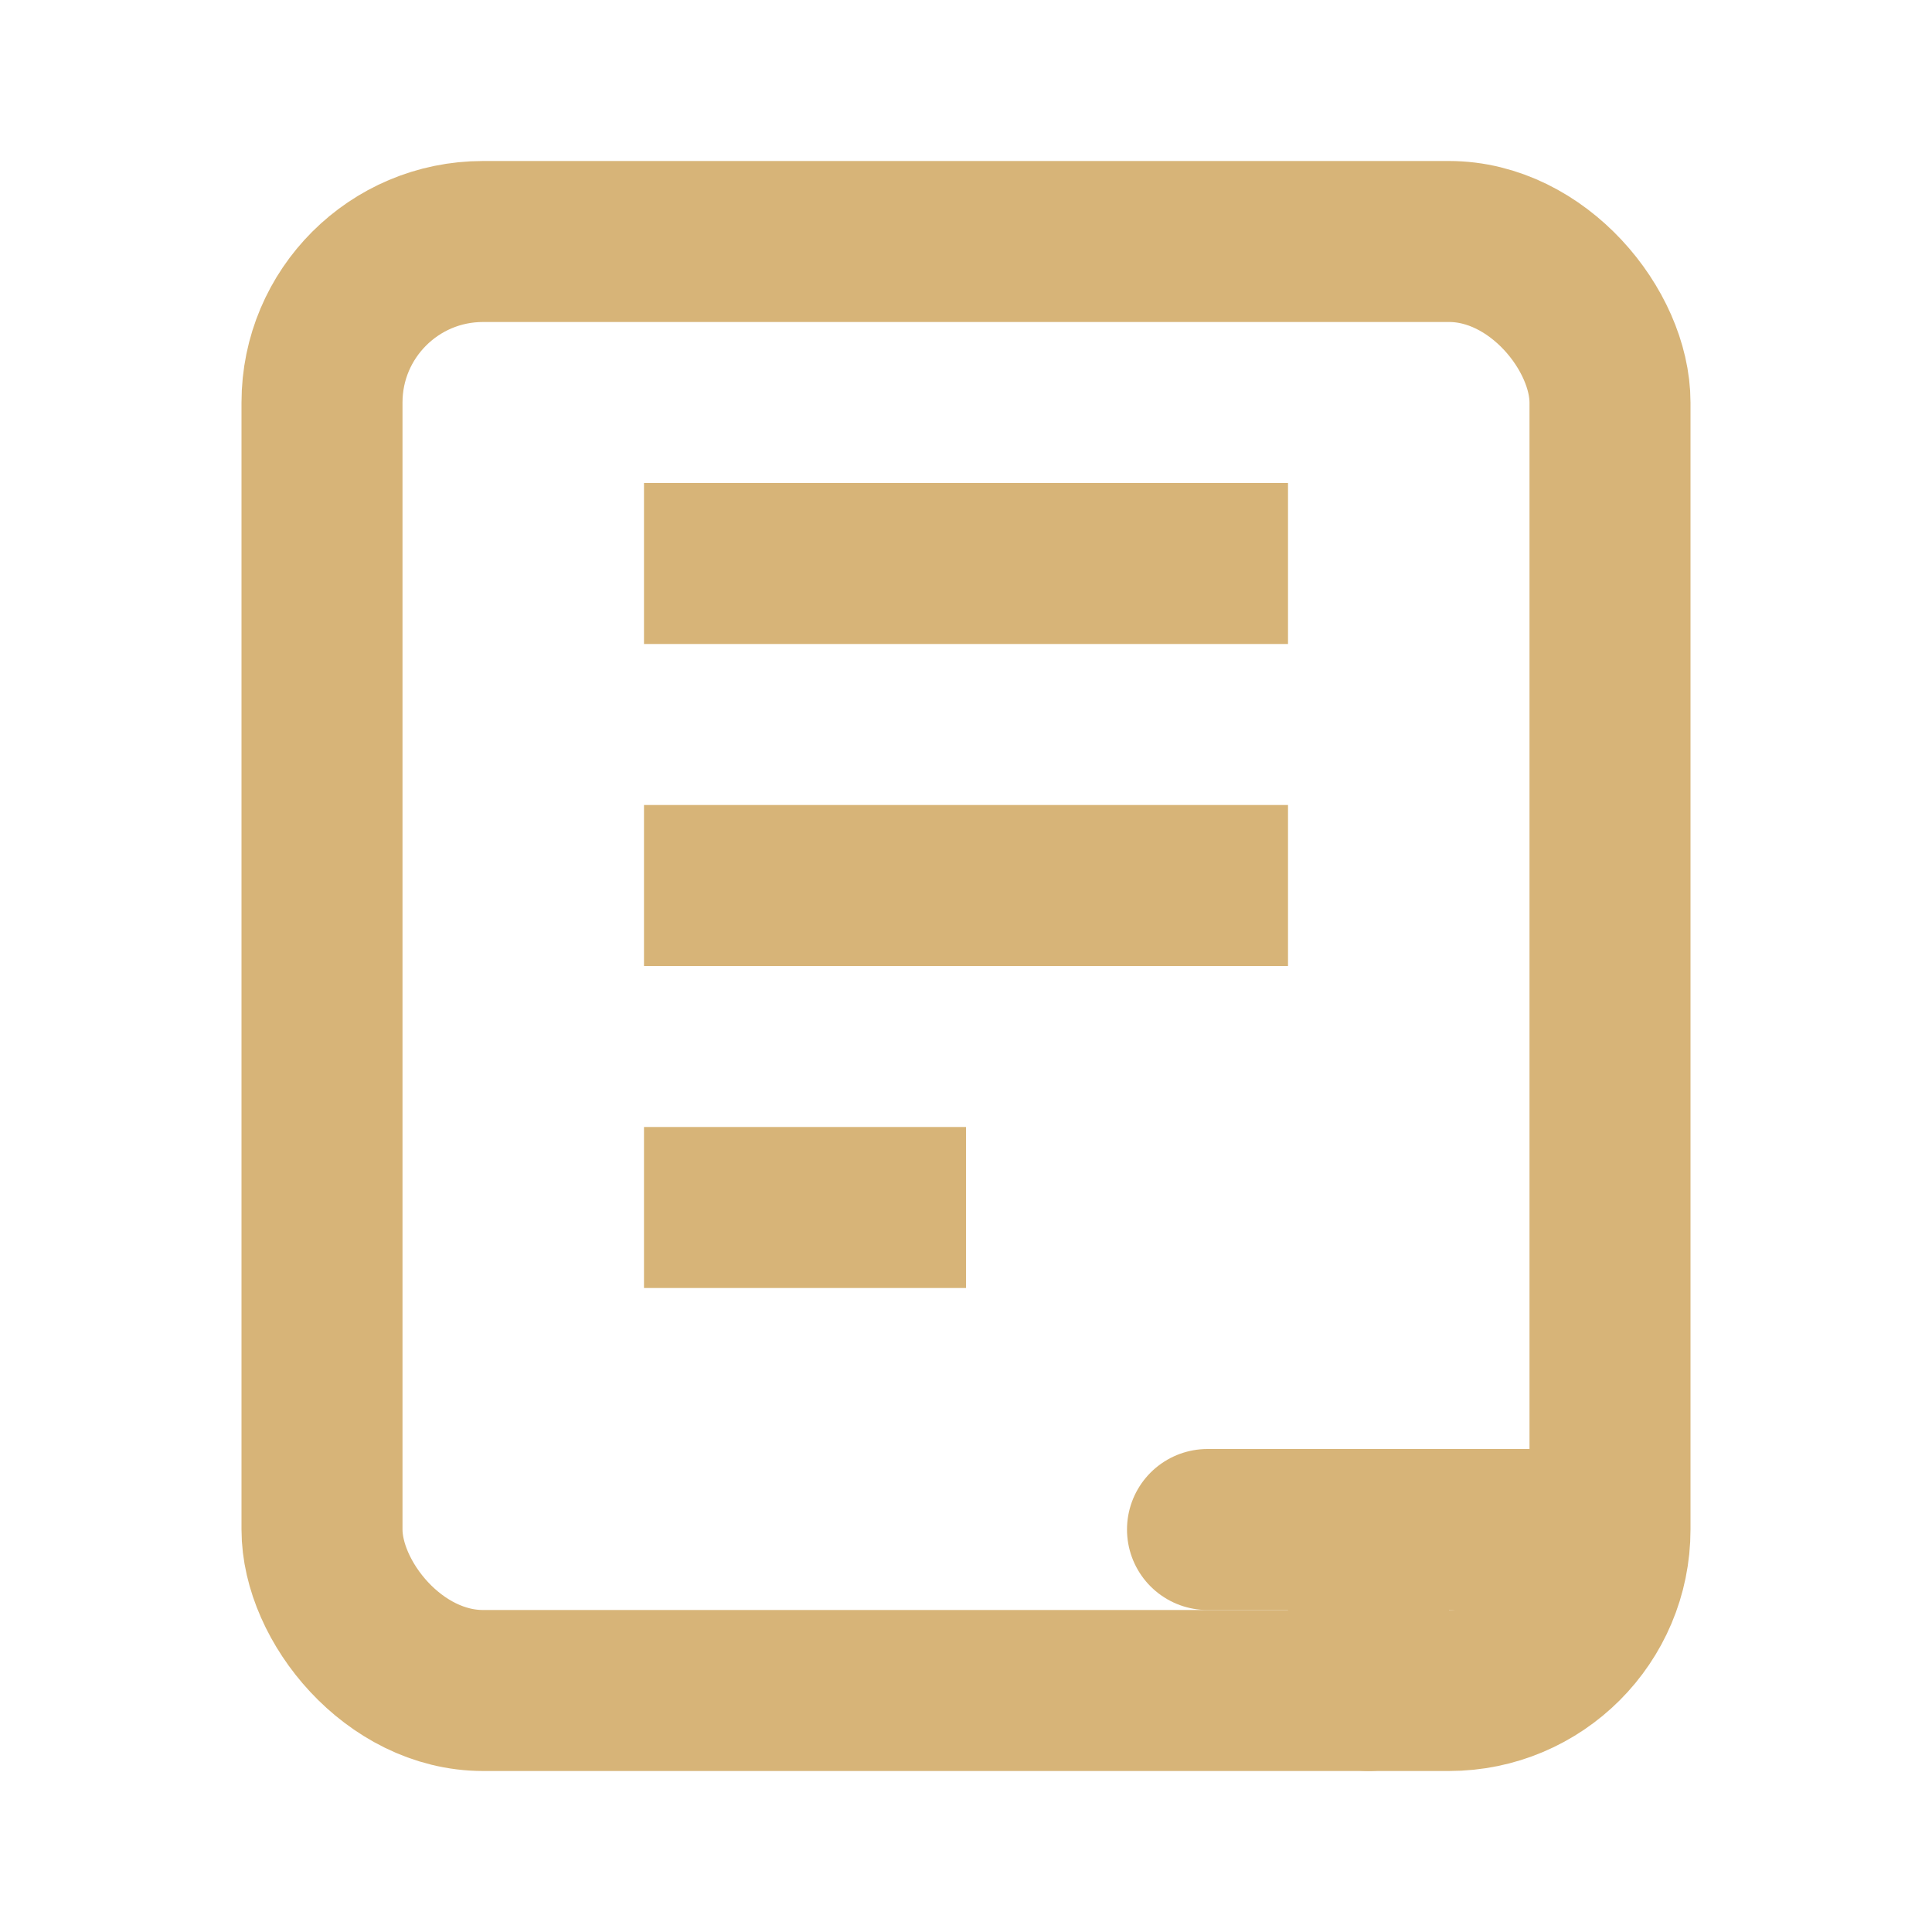 <svg xmlns="http://www.w3.org/2000/svg" viewBox="0 0 24 24" width="64" height="64" fill="none">
  <rect x="4" y="3" width="16" height="18" rx="2" stroke="rgb(215, 180, 120)" stroke-width="2"/>
  <line x1="8" y1="7" x2="16" y2="7" stroke="rgb(215, 180, 120)" stroke-width="2"/>
  <line x1="8" y1="11" x2="16" y2="11" stroke="rgb(215, 180, 120)" stroke-width="2"/>
  <line x1="8" y1="15" x2="12" y2="15" stroke="rgb(215, 180, 120)" stroke-width="2"/>
  <path d="M17 21v-2m0 0h-2m2 0h2" stroke="rgb(215, 180, 120)" stroke-width="2" stroke-linecap="round"/>
</svg>